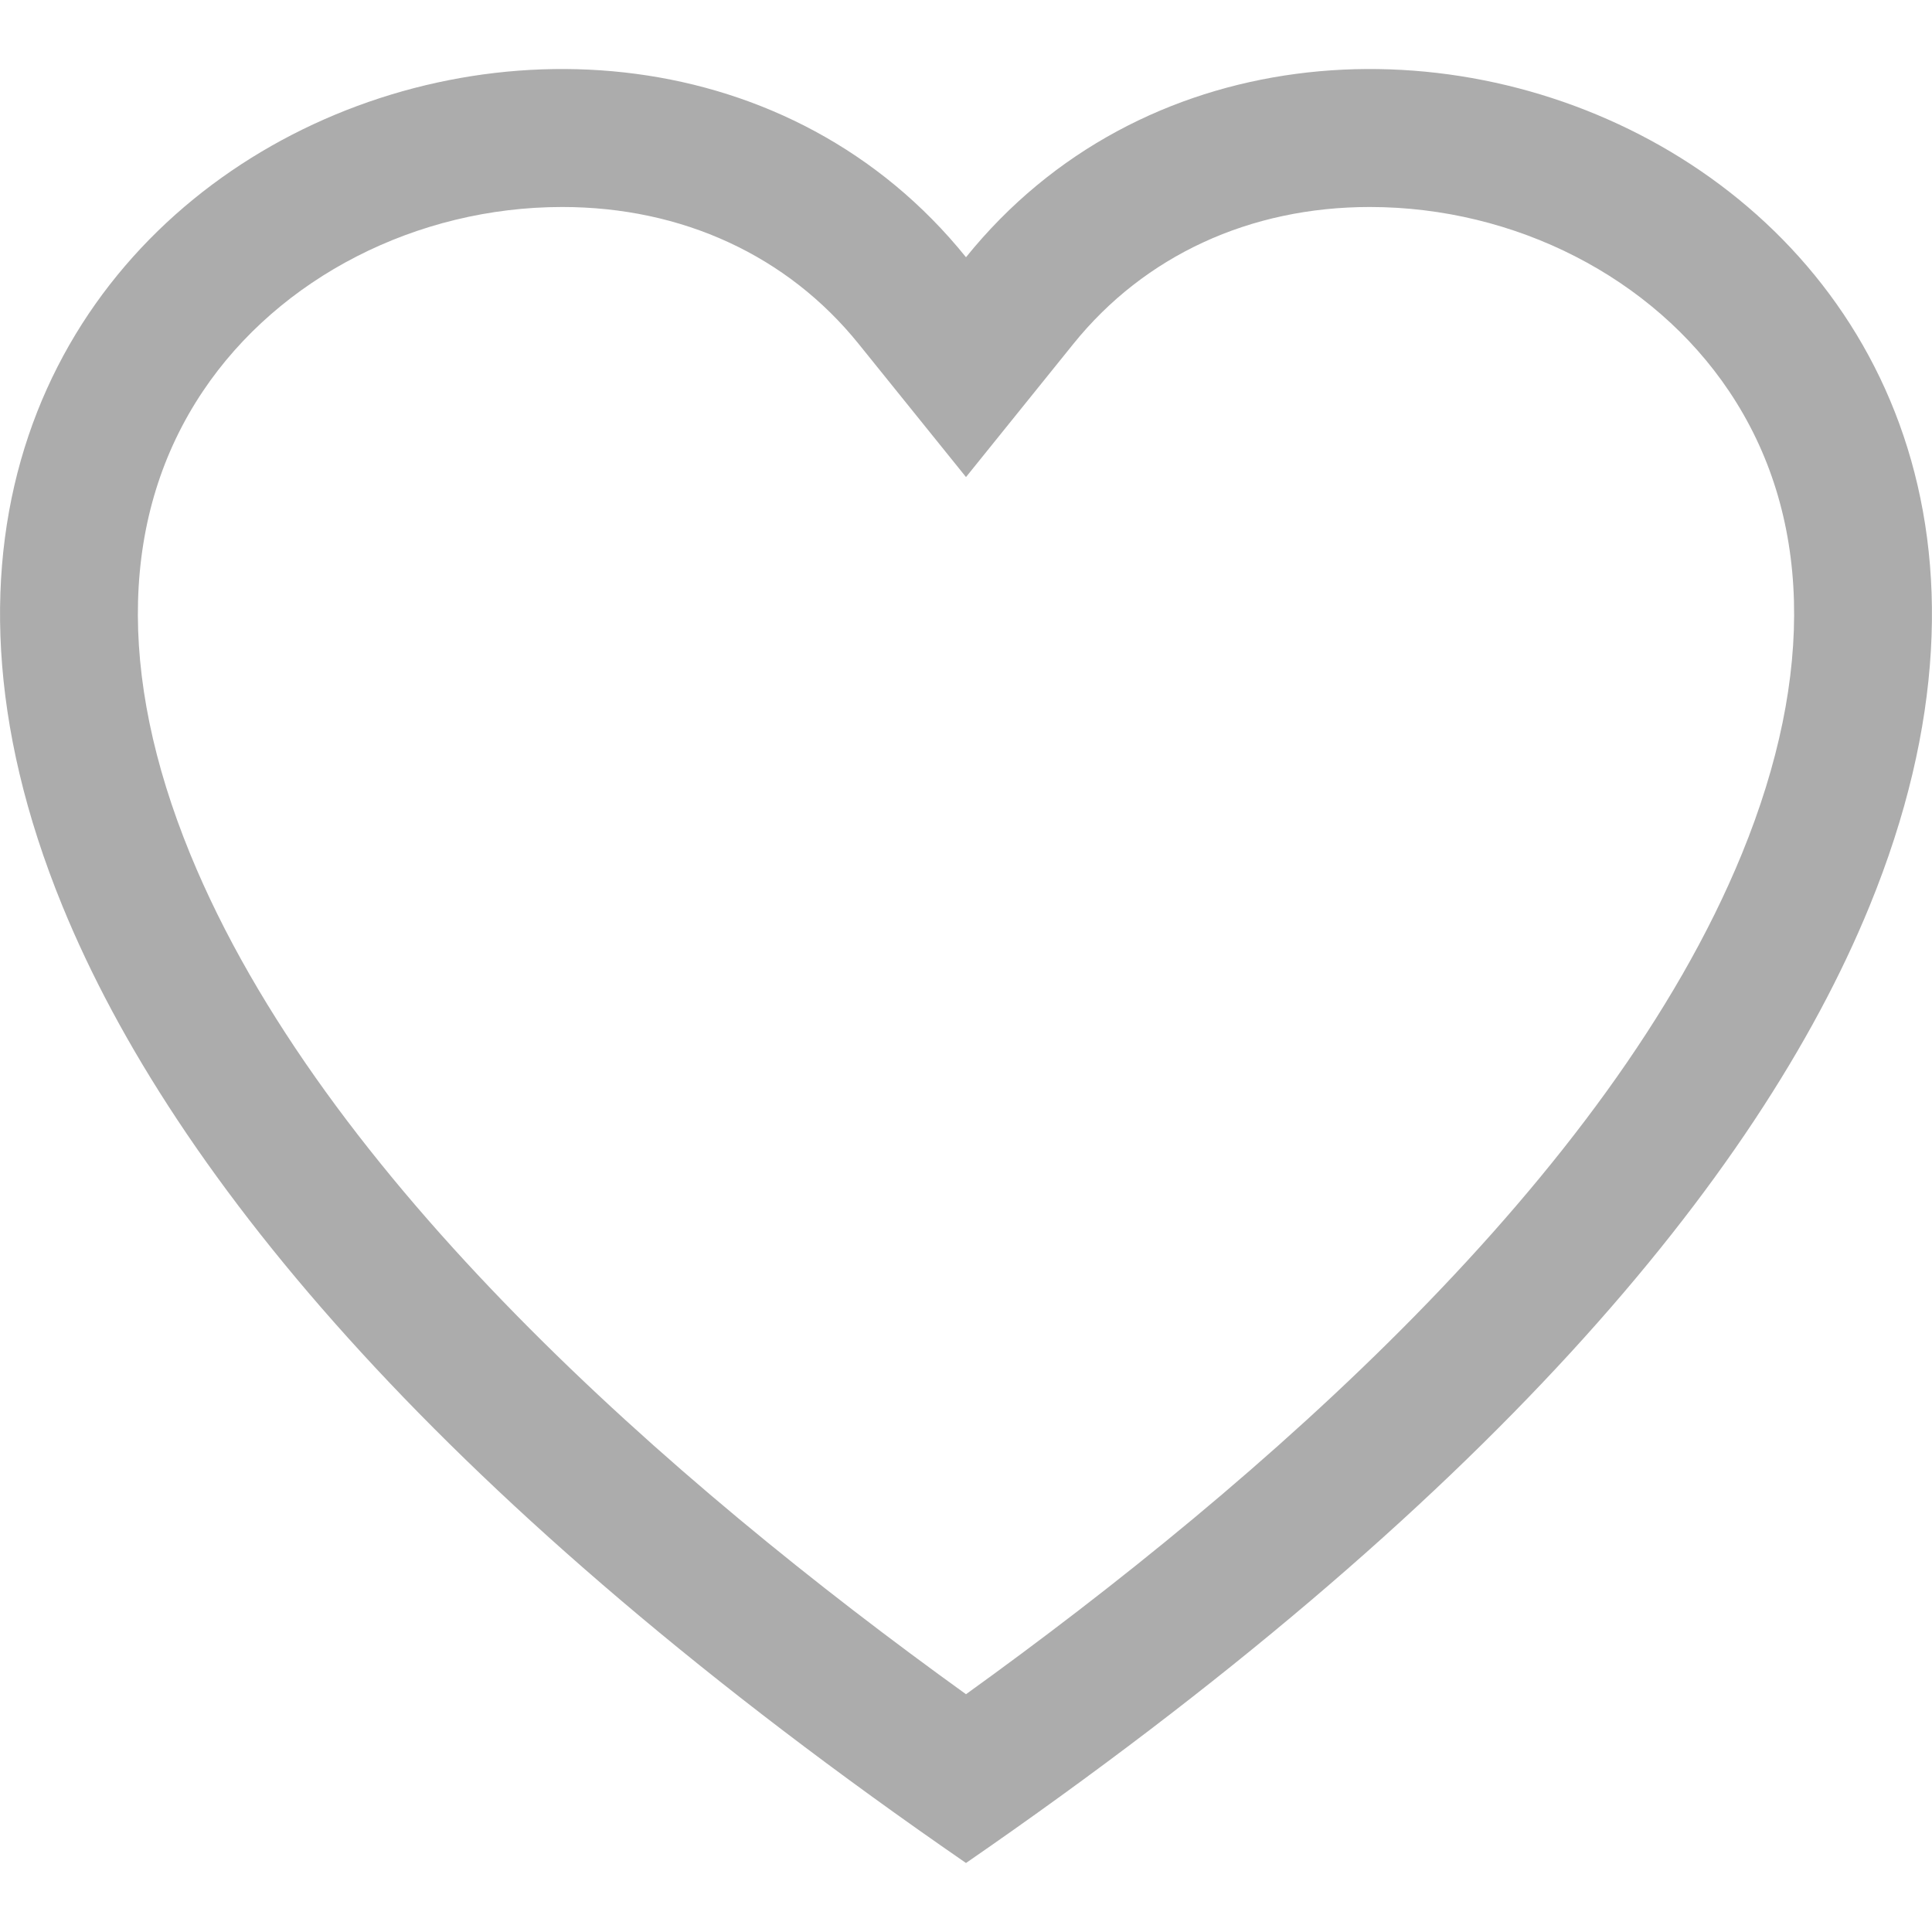 <svg width="14" height="14" viewBox="0 0 14 14" fill="none" xmlns="http://www.w3.org/2000/svg">
<path d="M7 12.277C9.143 10.734 11.661 8.534 12.622 6.188C13.157 4.881 13.125 3.721 12.529 2.834C11.977 2.011 10.98 1.5 9.926 1.5C9.057 1.5 8.294 1.852 7.778 2.492L7 3.457L6.222 2.492C5.706 1.852 4.943 1.5 4.074 1.5C3.02 1.5 2.023 2.011 1.471 2.834C0.875 3.722 0.843 4.881 1.378 6.188C2.339 8.534 4.857 10.734 7 12.277ZM7 13.5C3.236 10.904 1.262 8.543 0.453 6.567C-1.716 1.27 4.478 -1.262 7 1.864C9.522 -1.262 15.716 1.27 13.547 6.567C12.738 8.543 10.764 10.904 7 13.5Z" fill="#ACACAC"/>
</svg>
